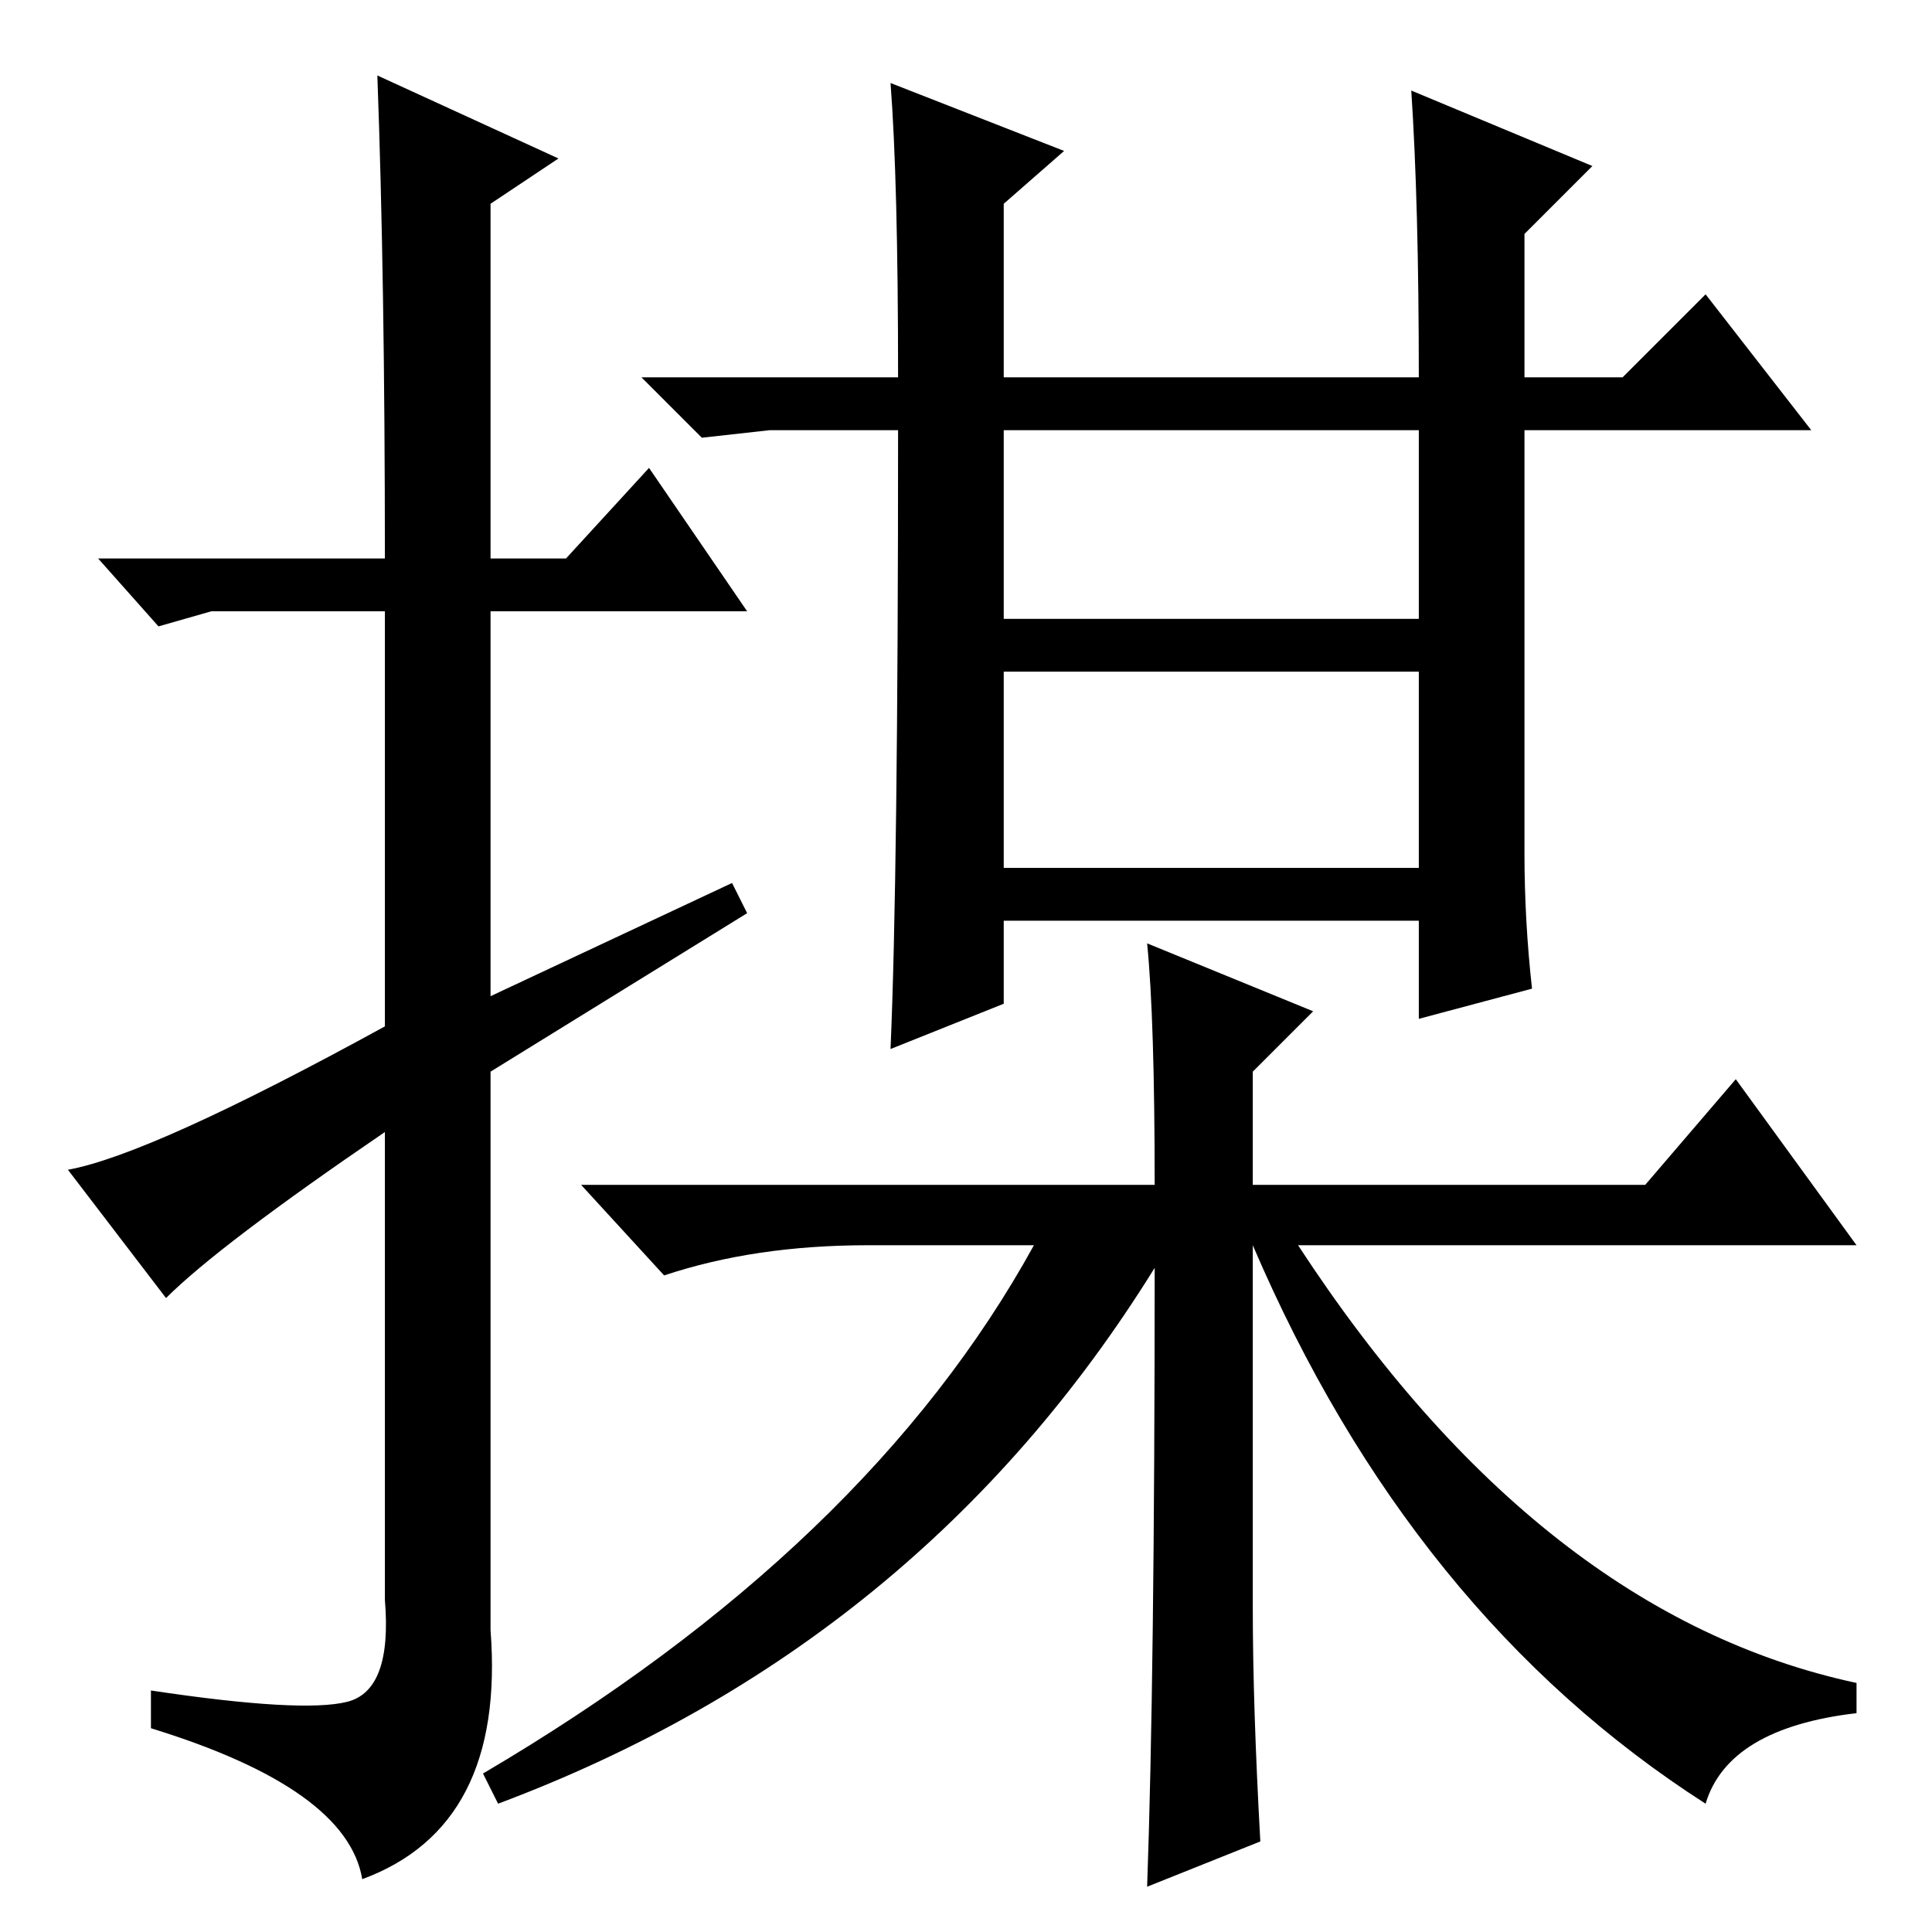 <?xml version="1.0" standalone="no"?>
<!DOCTYPE svg PUBLIC "-//W3C//DTD SVG 1.1//EN" "http://www.w3.org/Graphics/SVG/1.1/DTD/svg11.dtd" >
<svg xmlns="http://www.w3.org/2000/svg" xmlns:xlink="http://www.w3.org/1999/xlink" version="1.1" viewBox="0 -36 256 256">
  <g transform="matrix(1 0 0 -1 0 220)">
   <path fill="currentColor"
d="M133 174h55v25h-55v-25zM133 141h55v26h-55v-26zM141 236l-8 -7v-23h55q0 23 -1 38l24 -10l-9 -9v-19h13l11 11l14 -18h-38v-56q0 -9 1 -18l-15 -4v13h-55v-11l-15 -6q1 23 1 82h-17l-9 -1l-8 8h34q0 26 -1 39zM174 122l-8 -8v-15h52l12 14l16 -22h-74q32 -49 74 -58v-4
q-17 -2 -20 -12q-39 25 -60 74v-48q0 -13 1 -31l-15 -6q1 28 1 82q-31 -50 -87 -71l-2 4q51 30 73 70h-22q-15 0 -27 -4l-11 12h76q0 22 -1 32zM22 84l-13 17q11 2 42 19v55h-23l-7 -2l-8 9h38q0 37 -1 64l24 -11l-9 -6v-47h10l11 12l13 -19h-34v-51l32 15l2 -4l-34 -21v-74
q2 -26 -17 -33q-2 12 -28 20v5q20 -3 26 -1.5t5 13.5v62q-22 -15 -29 -22z" />
  </g>

</svg>
